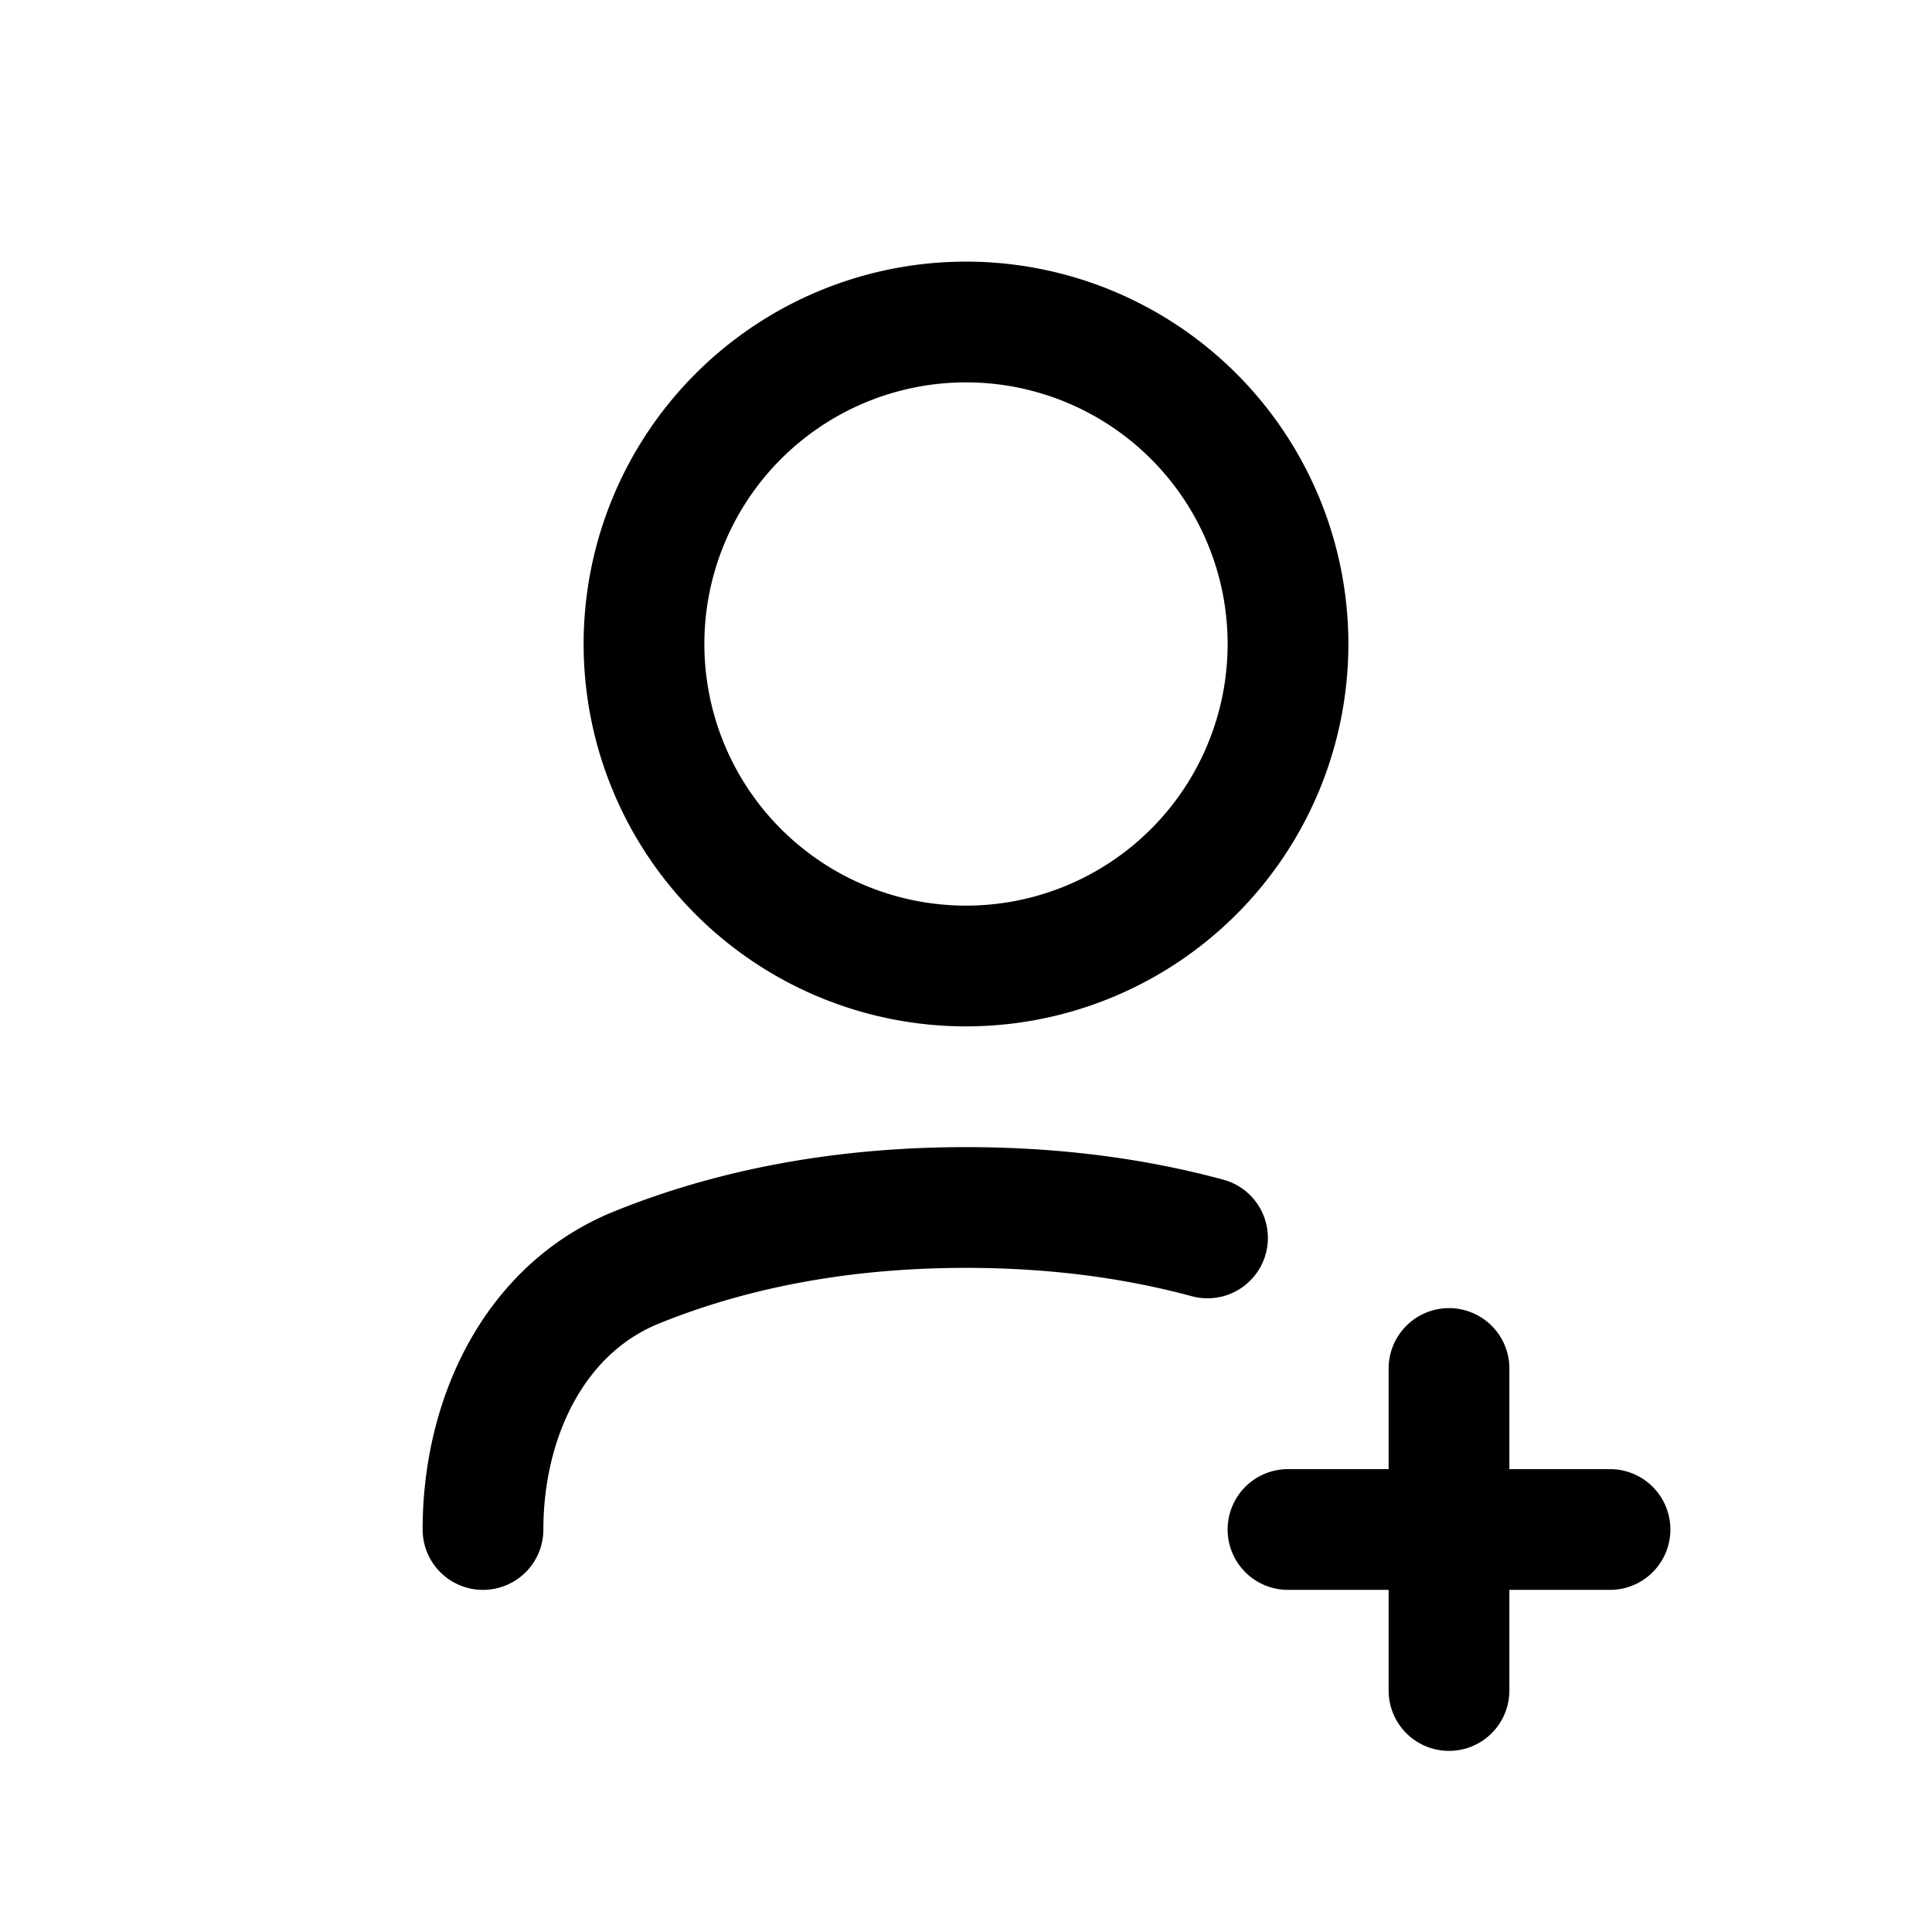 <svg id="userAddBottom" xmlns="http://www.w3.org/2000/svg" fill="none" viewBox="0 0 24 24"><path stroke="currentColor" stroke-linecap="round" stroke-linejoin="round" stroke-width="1.5" d="M18 19h-2m2 0v-2m0 2h2m-2 0v2M6 19c0-1.379.632-2.74 1.91-3.256C8.997 15.304 10.347 15 12 15c1.14 0 2.135.144 3 .378M16 8a4 4 0 1 1-8 0 4 4 0 0 1 8 0" /></svg>